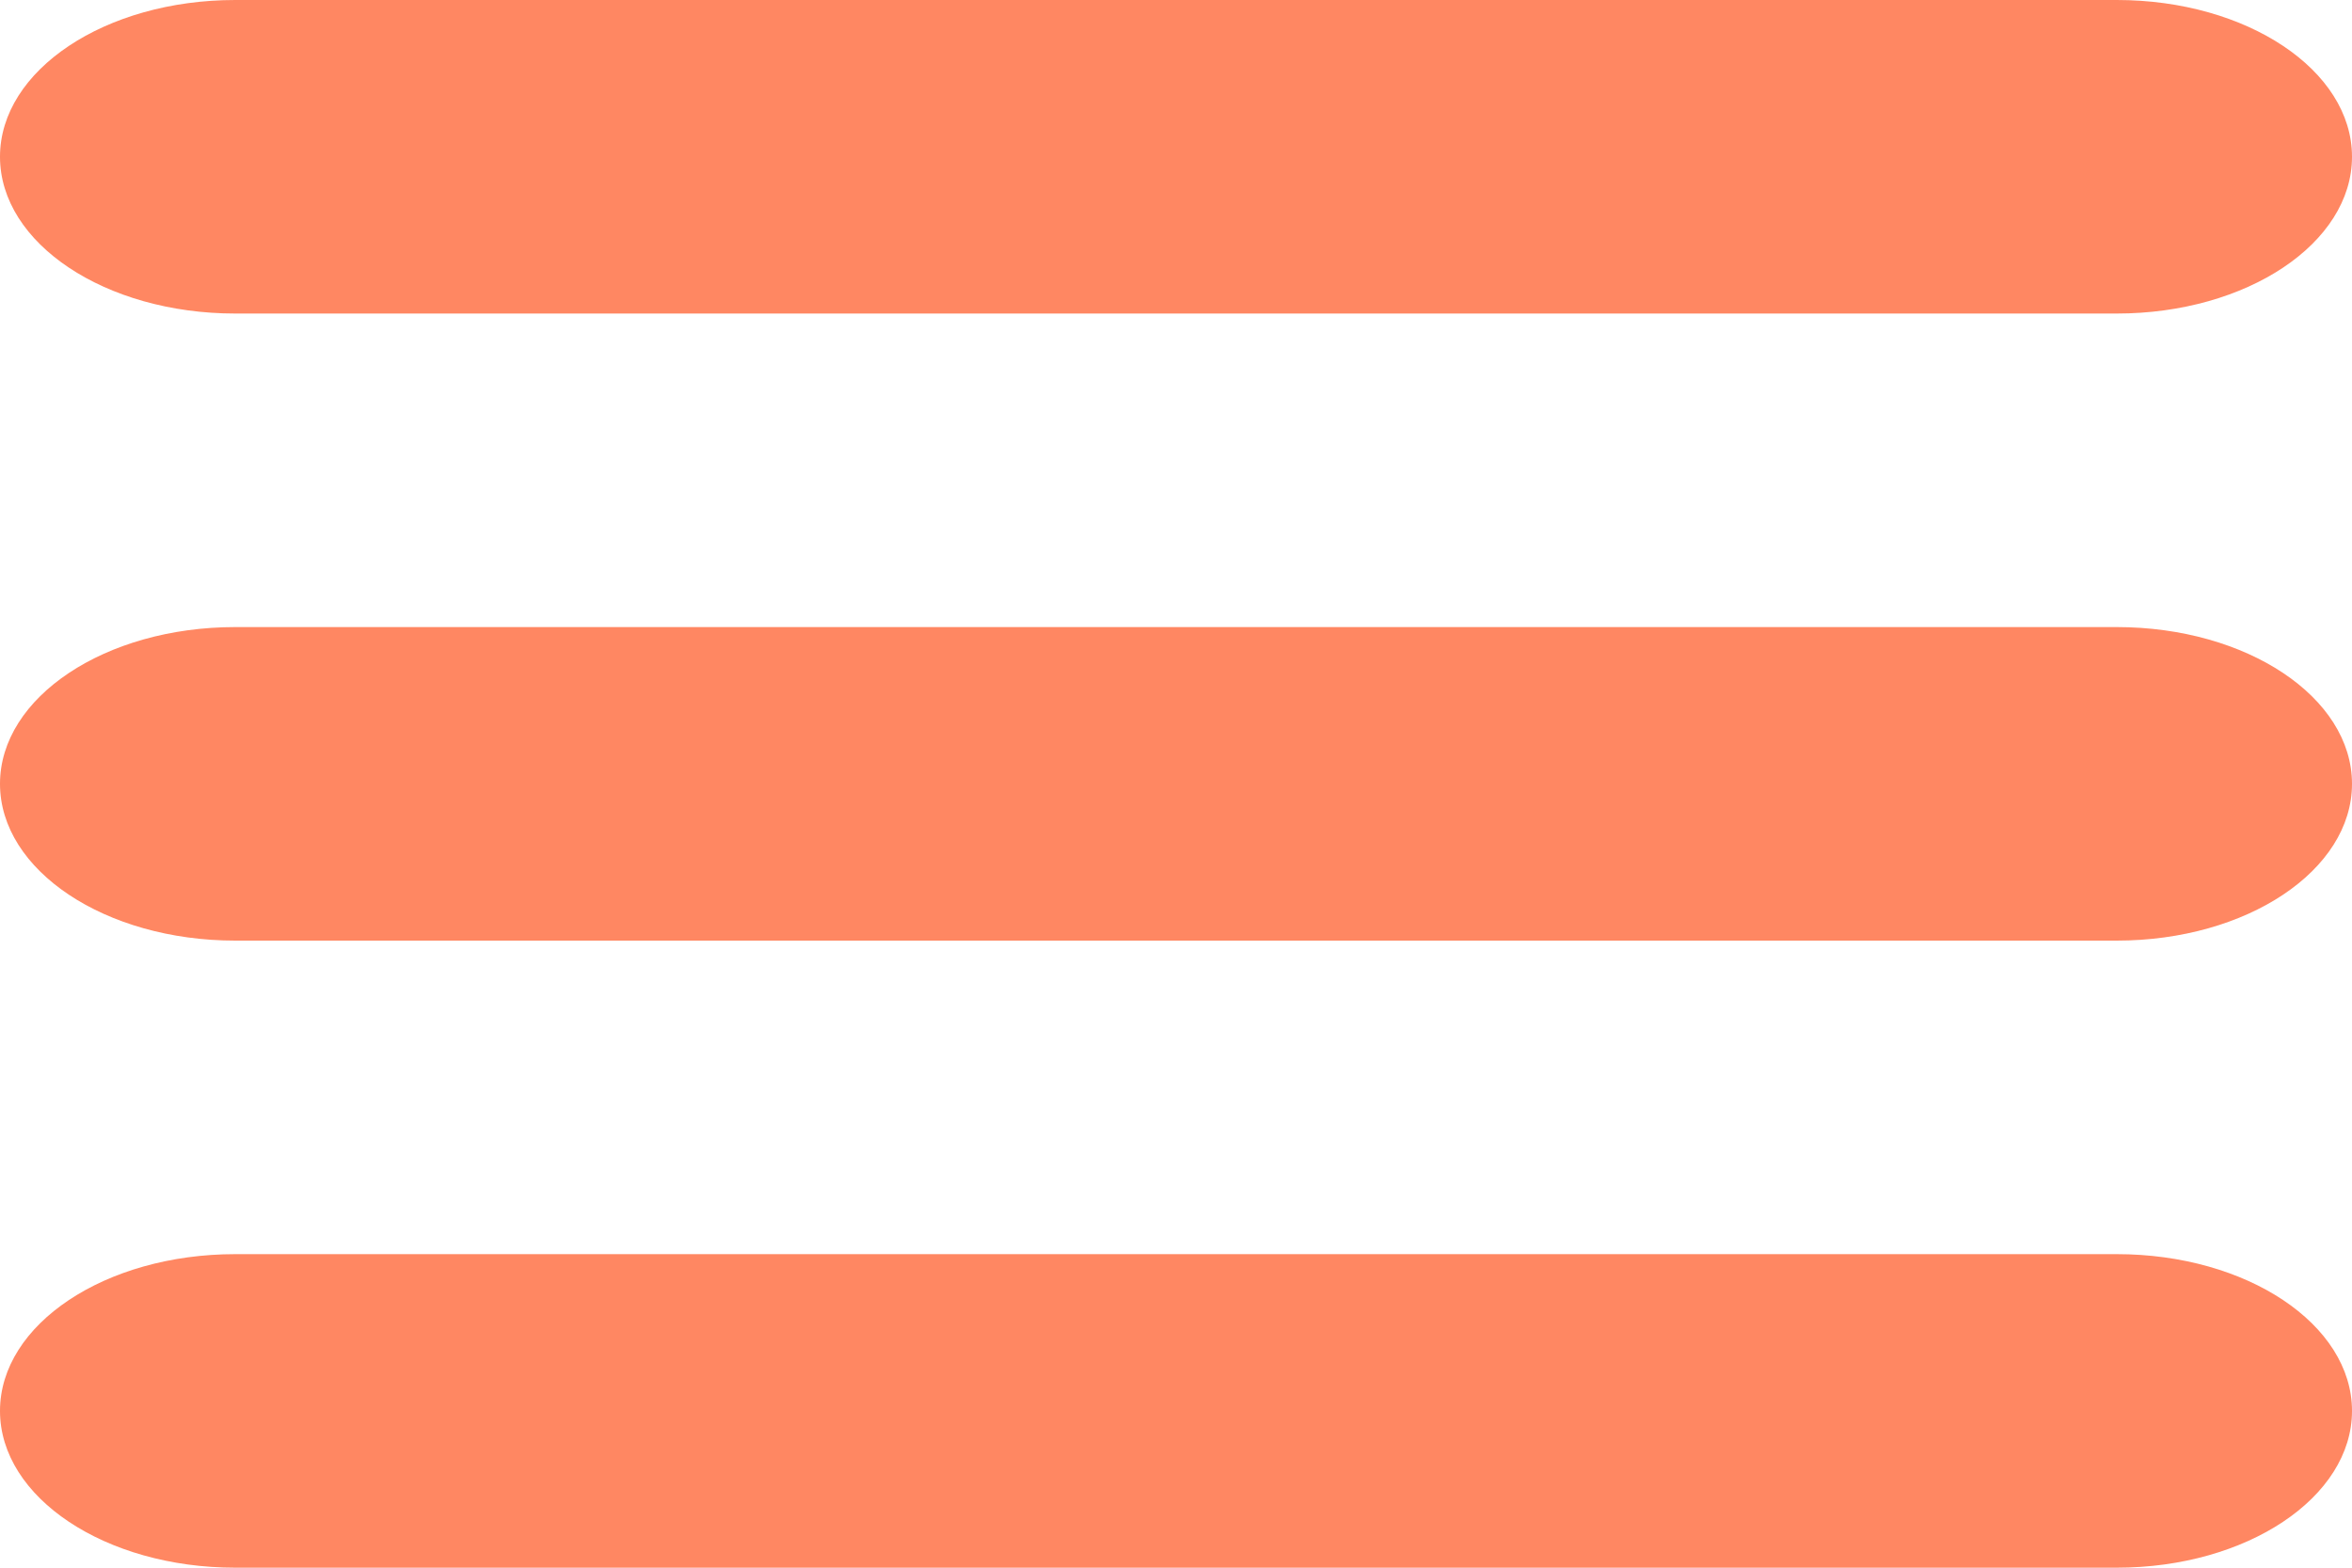 <svg width="30" height="20" viewBox="0 0 30 20" fill="none" xmlns="http://www.w3.org/2000/svg">
<path d="M3 4H27C28.656 4 30 3.105 30 2C30 0.895 28.657 0 27 0H3C1.343 0 0 0.895 0 2C0 3.105 1.343 4 3 4ZM27 8H3C1.343 8 0 8.895 0 10C0 11.105 1.343 12 3 12H27C28.656 12 30 11.105 30 10C30 8.895 28.657 8 27 8ZM27 16H3C1.343 16 0 16.895 0 18C0 19.105 1.343 20 3 20H27C28.656 20 30 19.105 30 18C30 16.895 28.657 16 27 16Z" fill="#FF8762"/>
</svg>
